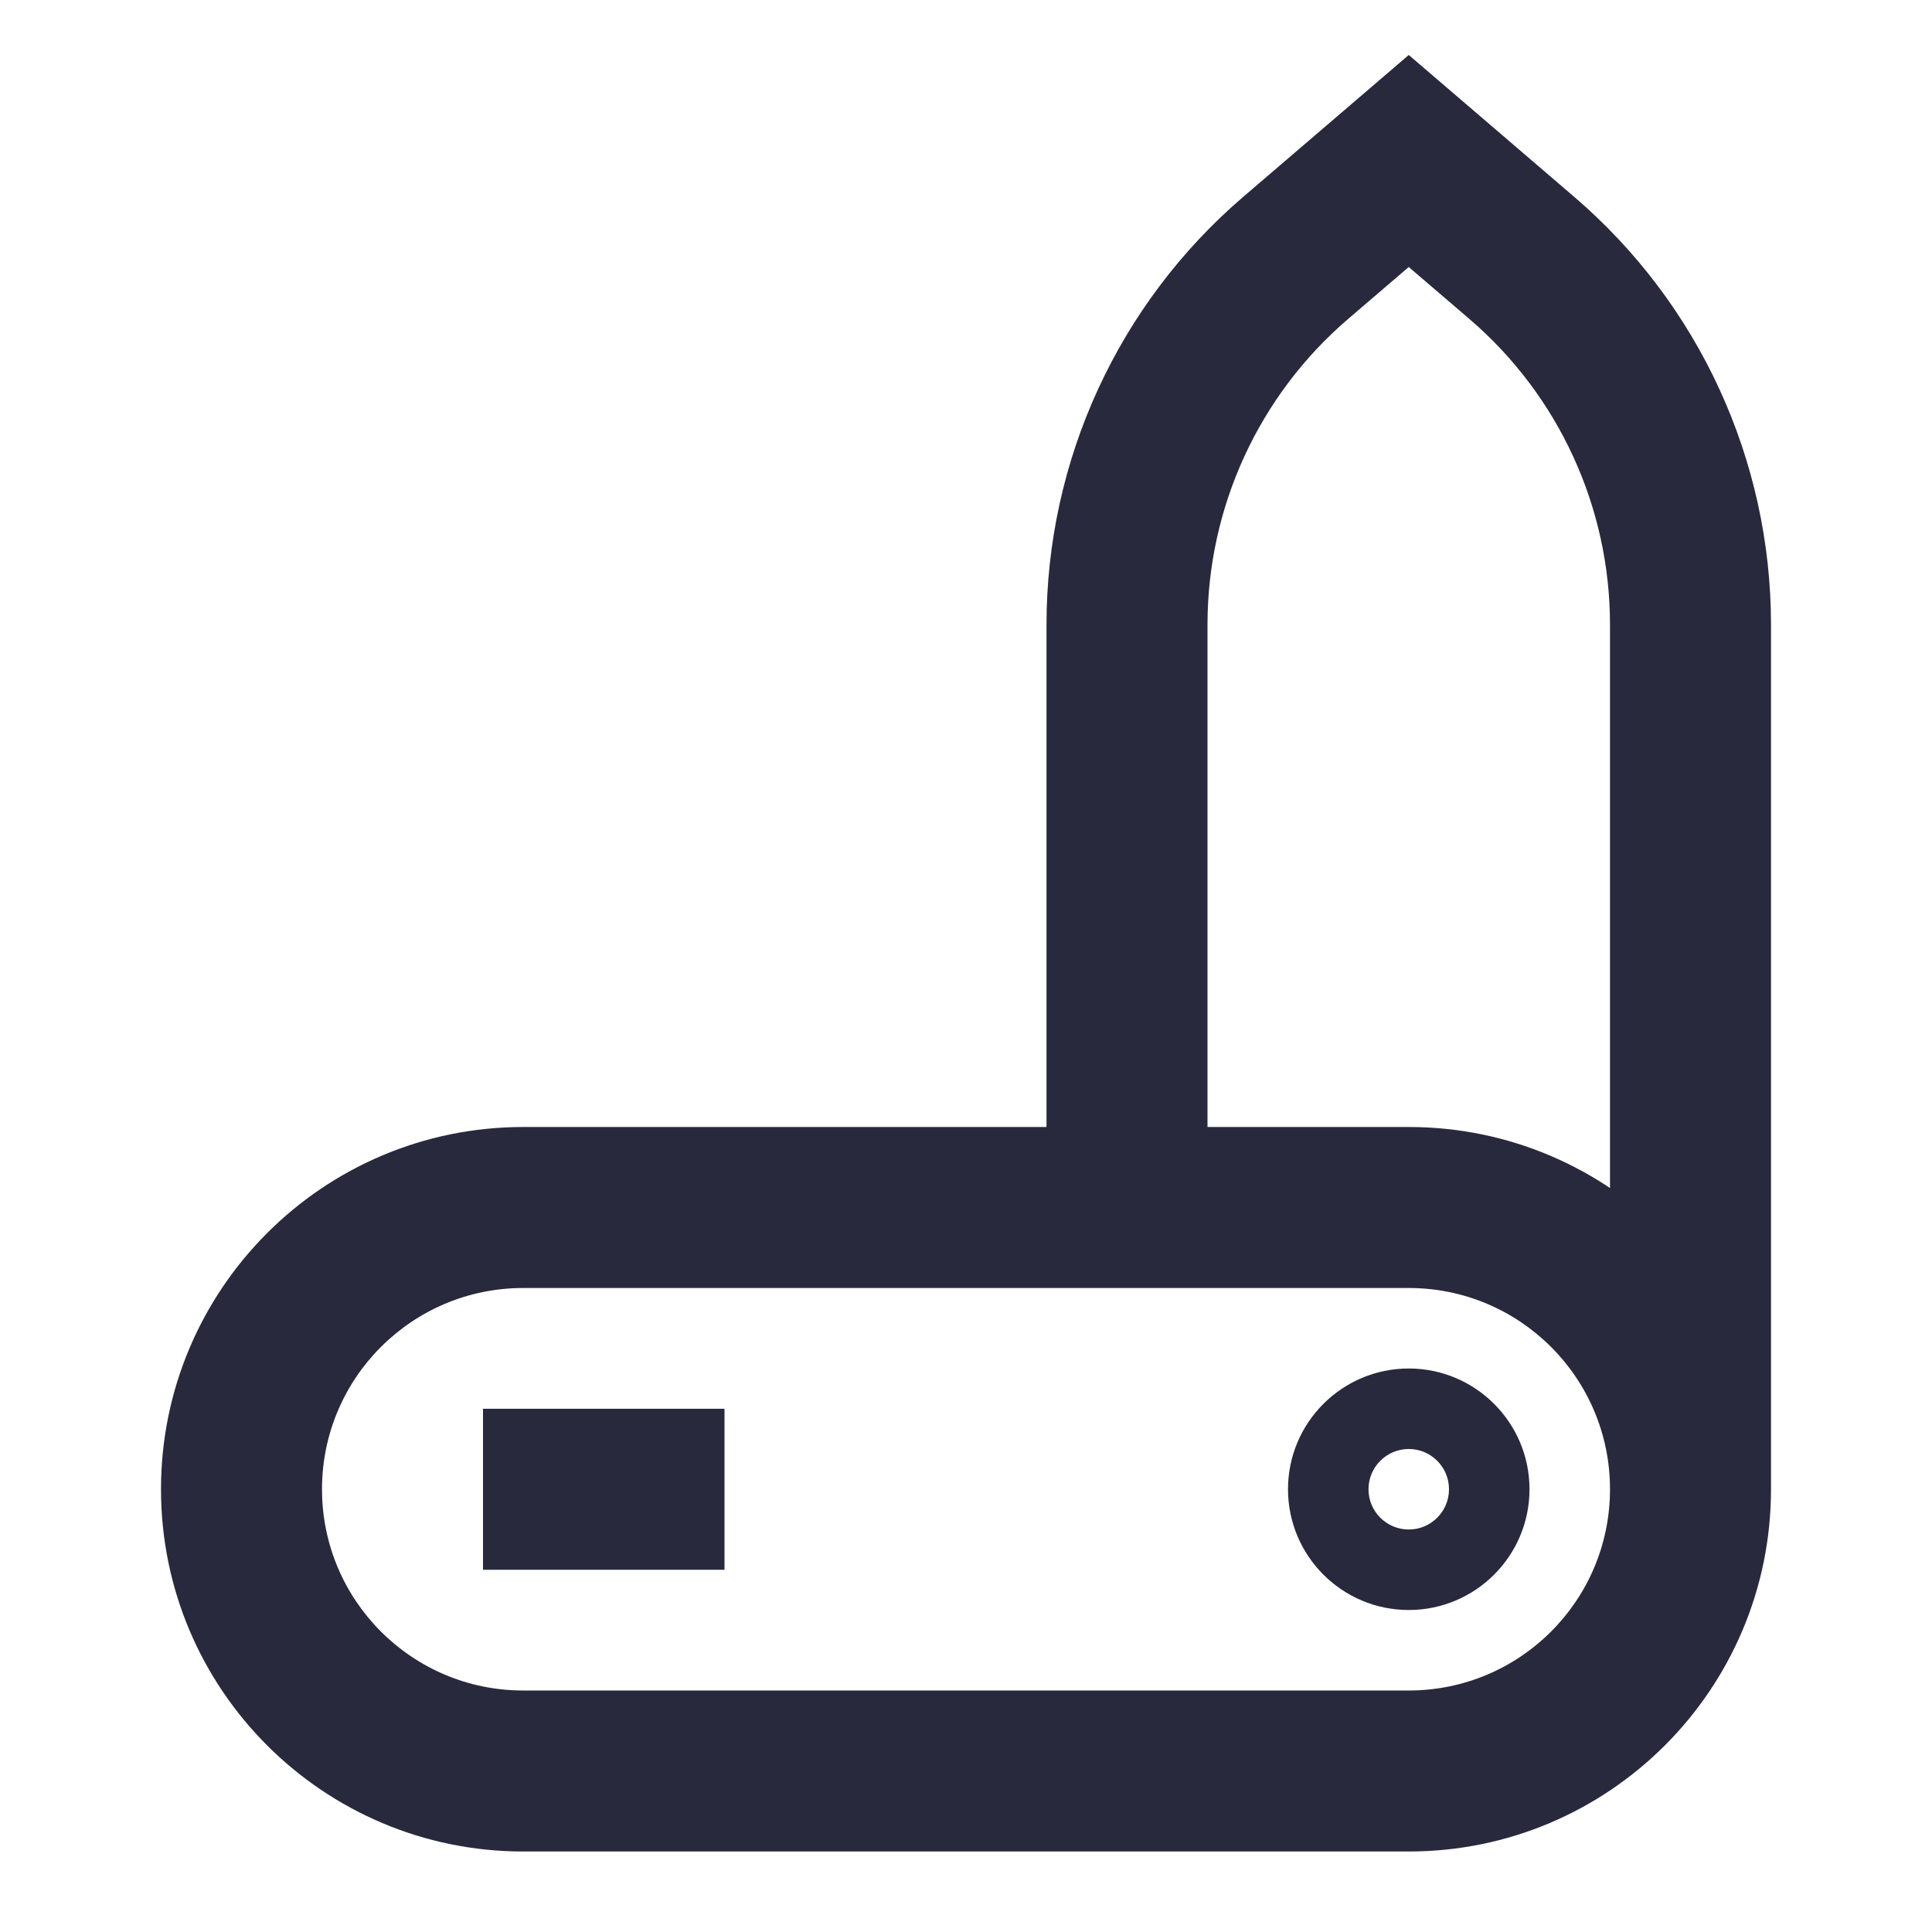 <svg width="24" height="24" viewBox="0 0 24 24" fill="none" xmlns="http://www.w3.org/2000/svg">
<path d="M14 7.76H13H14ZM17.5 2L18.151 1.241L17.5 0.683L16.849 1.241L17.5 2ZM16.095 3.204L15.444 2.445L15.444 2.445L16.095 3.204ZM21 7.76H20H21ZM18.905 3.204L19.555 2.445V2.445L18.905 3.204ZM17.5 21H6.5V23H17.5V21ZM6.5 21C5.119 21 4 19.881 4 18.5H2C2 20.985 4.015 23 6.5 23V21ZM20 18.5C20 19.881 18.881 21 17.5 21V23C19.985 23 22 20.985 22 18.5H20ZM17.5 16C18.881 16 20 17.119 20 18.5H22C22 16.015 19.985 14 17.5 14V16ZM6.5 14C4.015 14 2 16.015 2 18.5H4C4 17.119 5.119 16 6.5 16V14ZM16.849 1.241L15.444 2.445L16.746 3.963L18.151 2.759L16.849 1.241ZM20 7.76V18.5H22V7.76H20ZM16.849 2.759L18.254 3.963L19.555 2.445L18.151 1.241L16.849 2.759ZM22 7.76C22 5.716 21.107 3.775 19.555 2.445L18.254 3.963C19.362 4.913 20 6.3 20 7.76H22ZM15 7.76C15 6.3 15.638 4.913 16.746 3.963L15.444 2.445C13.893 3.775 13 5.716 13 7.76H15ZM15 15V7.76H13V15H15ZM6.5 16H14V14H6.5V16ZM14 16H17.5V14H14V16ZM6 19.5H9V17.5H6V19.5ZM19 18.5C19 17.672 18.328 17 17.5 17V19C17.224 19 17 18.776 17 18.5H19ZM17.5 20C18.328 20 19 19.328 19 18.5H17C17 18.224 17.224 18 17.5 18V20ZM16 18.5C16 19.328 16.672 20 17.5 20V18C17.776 18 18 18.224 18 18.5H16ZM18 18.5C18 18.776 17.776 19 17.5 19V17C16.672 17 16 17.672 16 18.5H18Z" fill="#28293D"/>
</svg>
